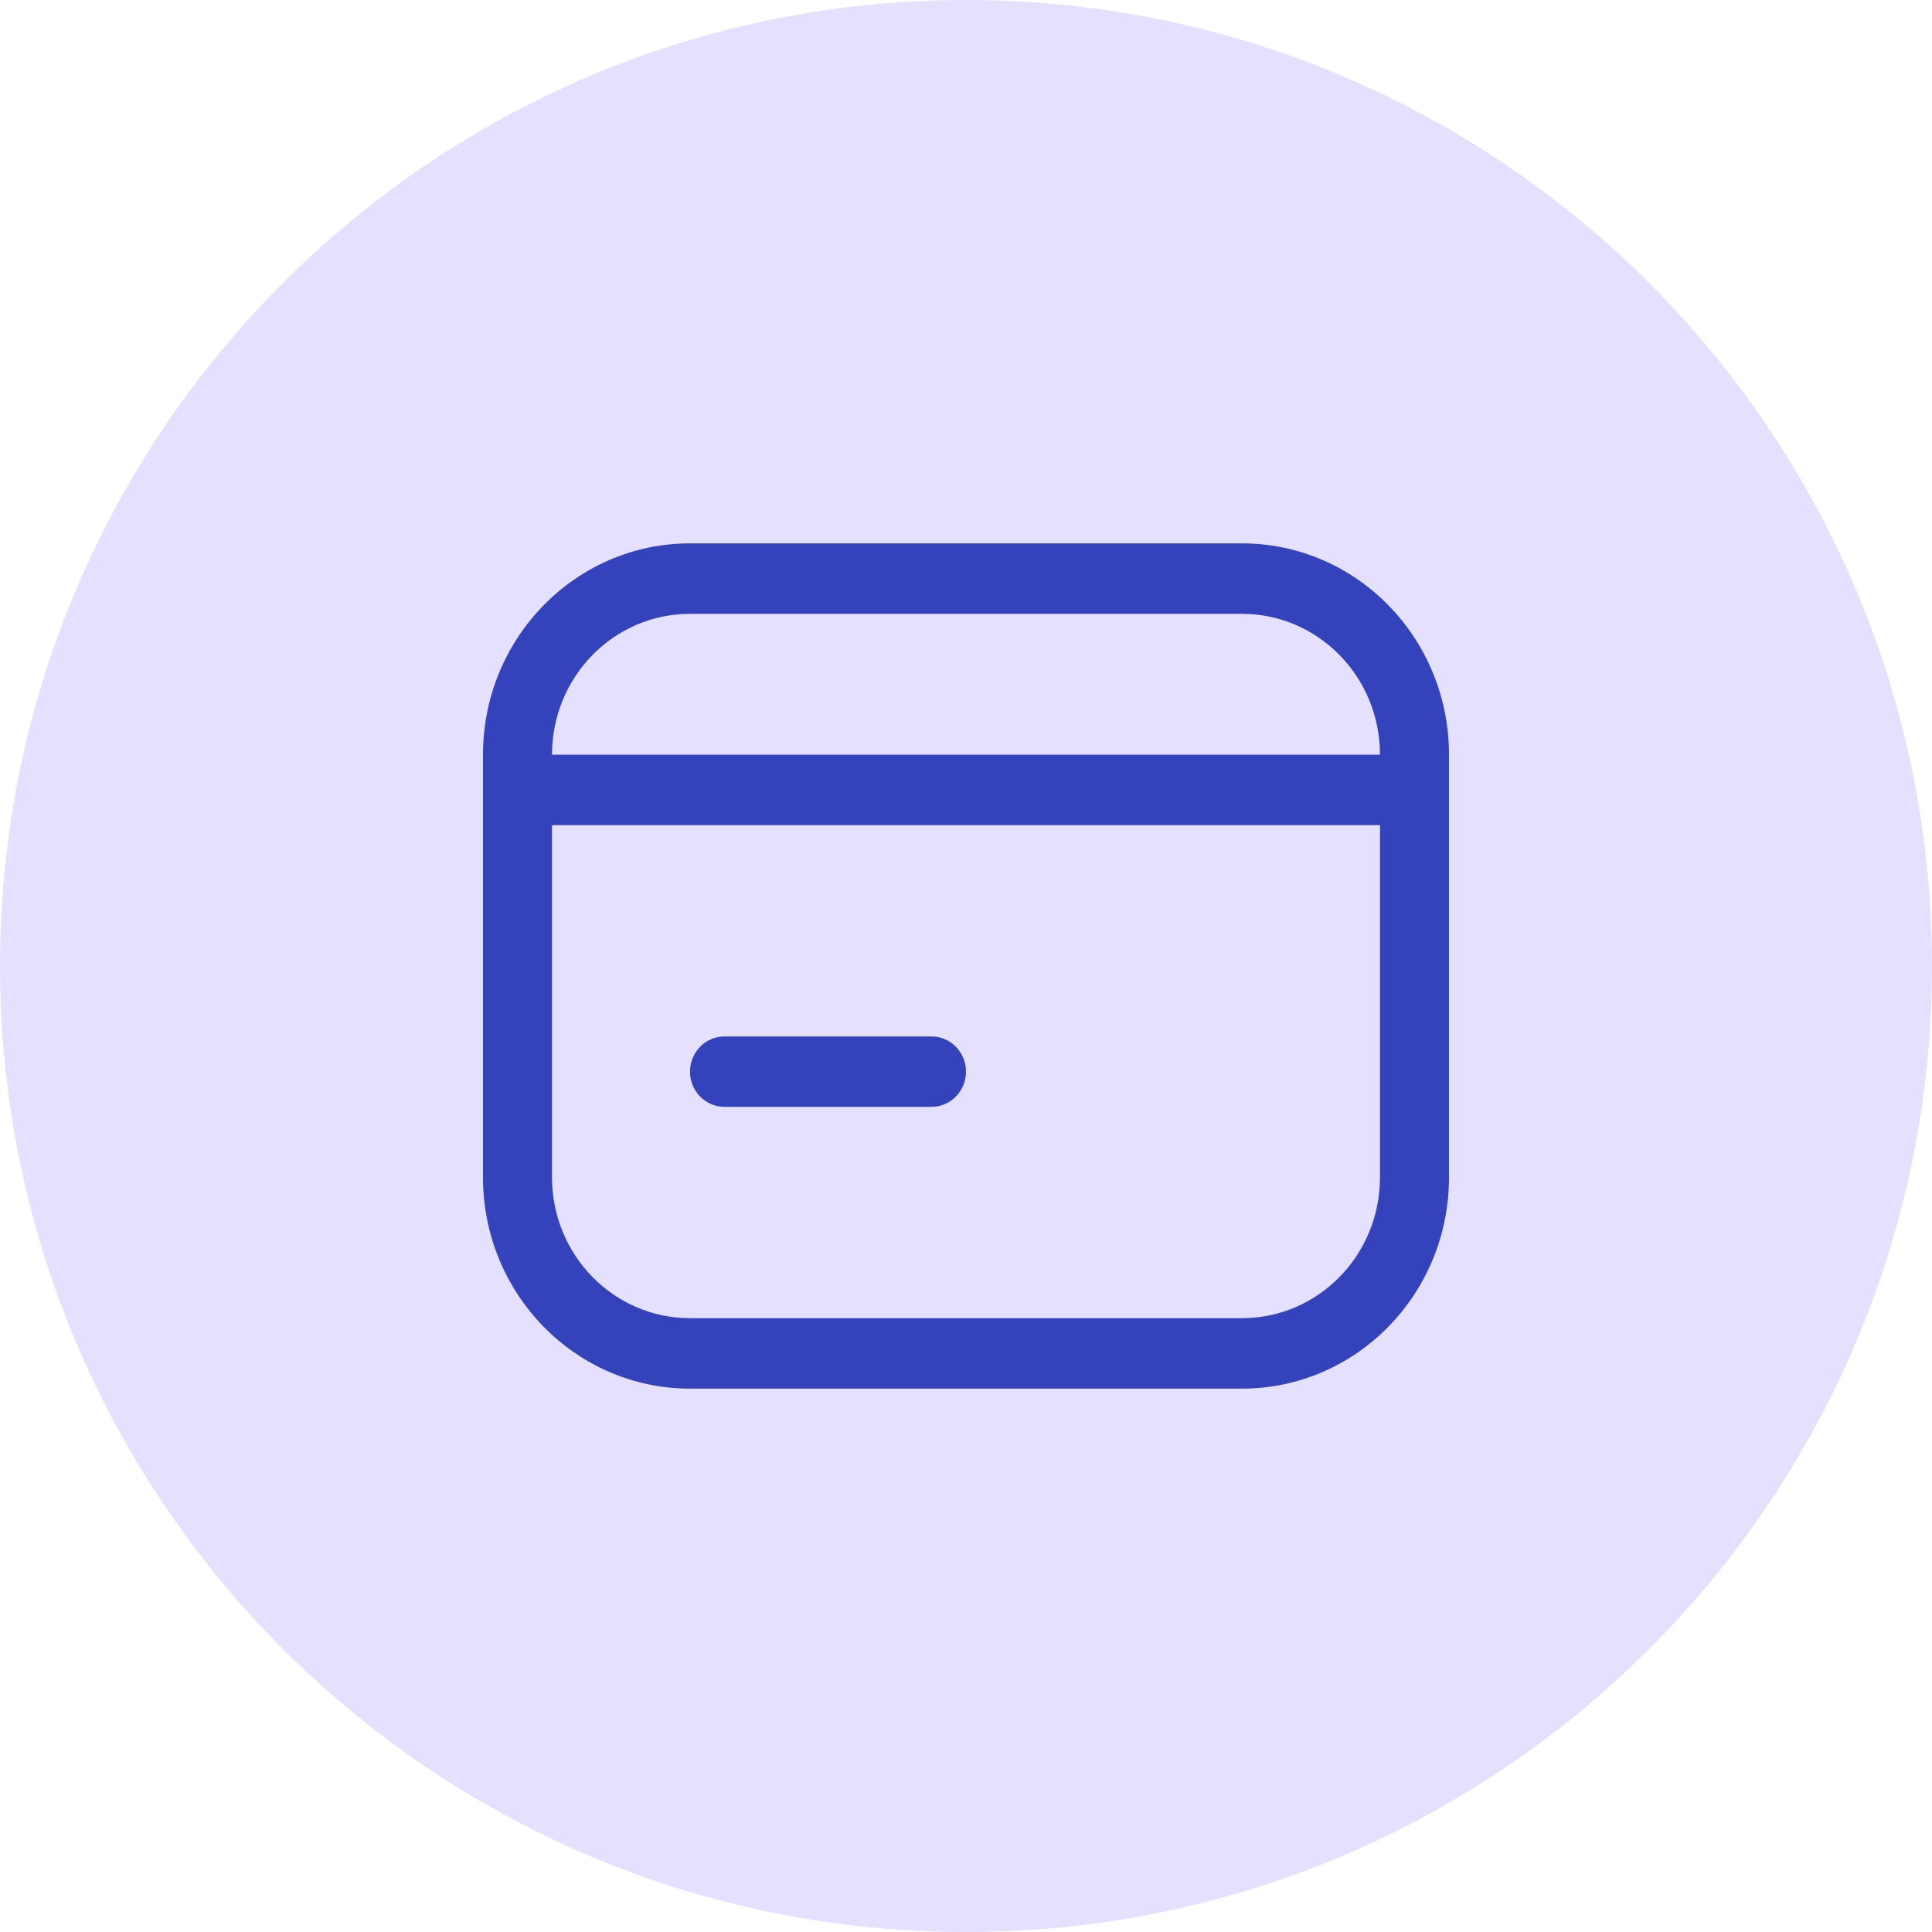 <svg width="32" height="32" viewBox="0 0 32 32" fill="none" xmlns="http://www.w3.org/2000/svg">
<path d="M0 16C0 7.163 7.163 0 16 0C24.837 0 32 7.163 32 16C32 24.837 24.837 32 16 32C7.163 32 0 24.837 0 16Z" fill="#E6E0FF"/>
<path fill-rule="evenodd" clip-rule="evenodd" d="M11.429 9H20.571C22.465 9 24 10.567 24 12.5V19.5C24 21.433 22.465 23 20.571 23H11.429C9.535 23 8 21.433 8 19.5V12.5C8 10.567 9.535 9 11.429 9ZM11.429 10.167C10.166 10.167 9.143 11.211 9.143 12.5V19.5C9.143 20.789 10.166 21.833 11.429 21.833H20.571C21.834 21.833 22.857 20.789 22.857 19.5V12.5C22.857 11.211 21.834 10.167 20.571 10.167H11.429Z" fill="#3442BC"/>
<path d="M8 12.5H24V13.667H8V12.5Z" fill="#3442BC"/>
<path d="M11.429 17.75C11.429 17.428 11.684 17.167 12 17.167H15.429C15.744 17.167 16 17.428 16 17.75C16 18.072 15.744 18.333 15.429 18.333H12C11.684 18.333 11.429 18.072 11.429 17.75Z" fill="#3442BC"/>
</svg>
